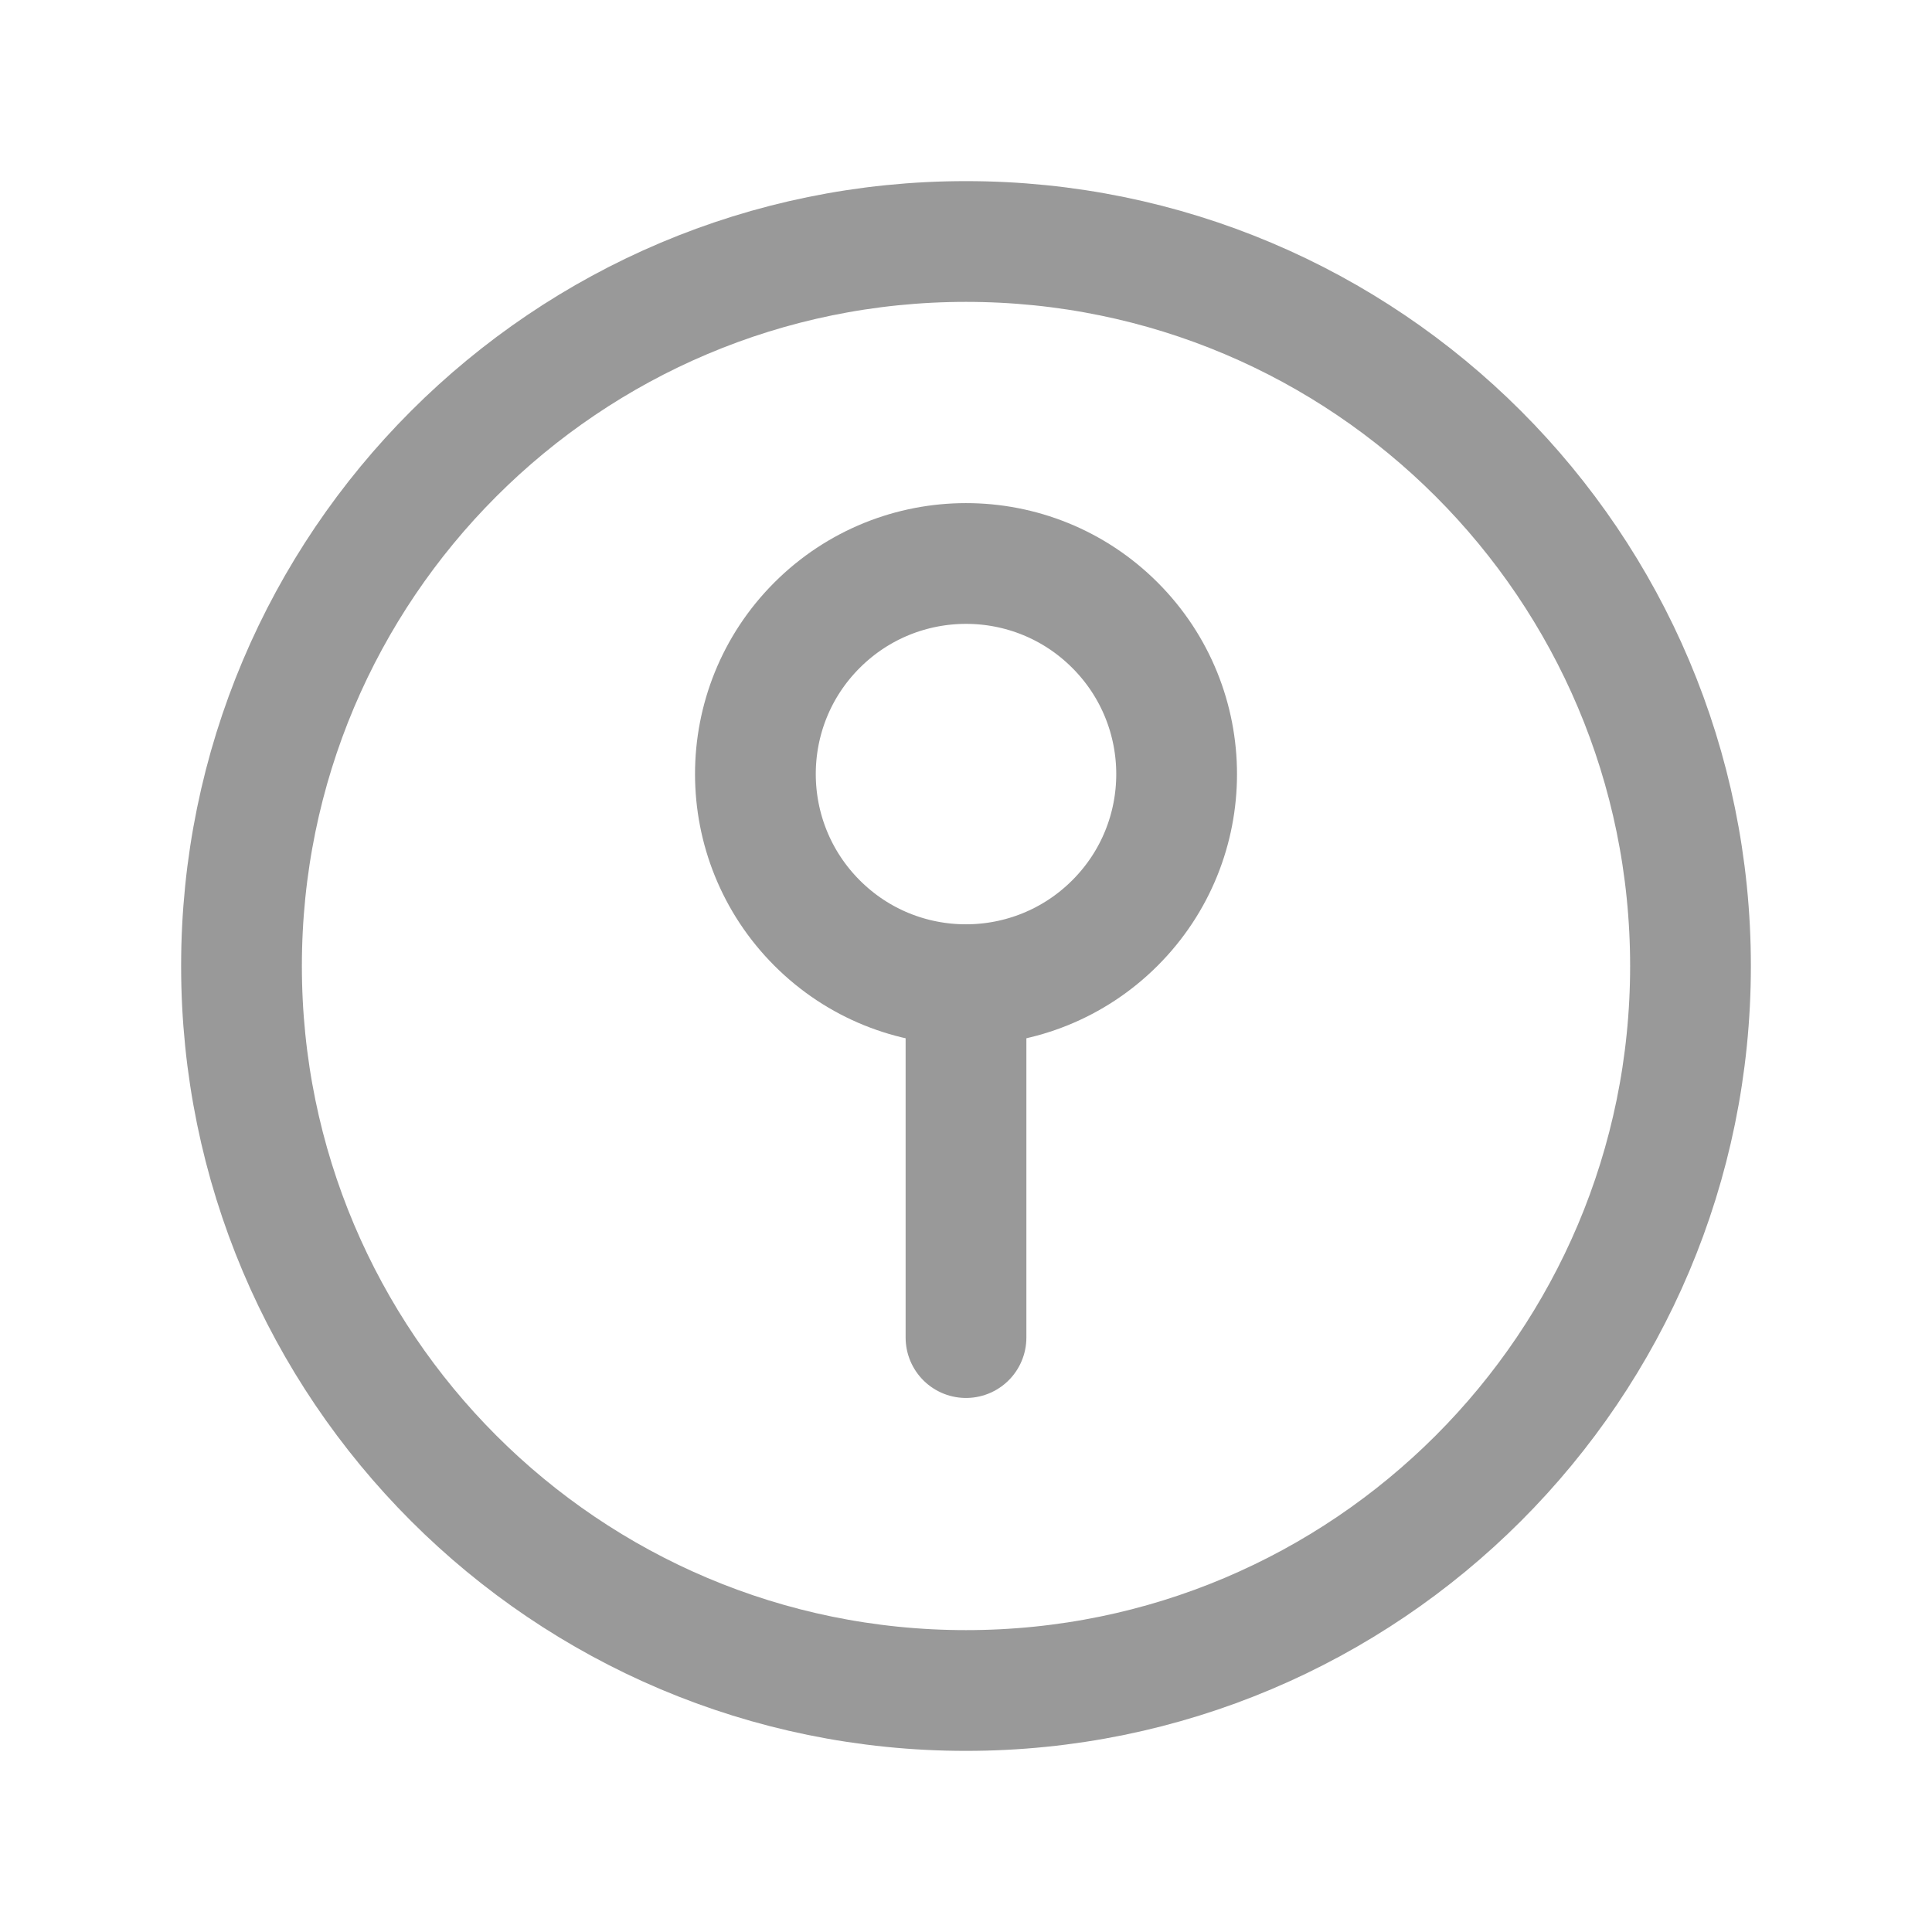 <svg width="24" height="24" viewBox="0 0 24 24" fill="none" xmlns="http://www.w3.org/2000/svg">
<path d="M13.85 7.766C14.872 8.788 14.872 10.445 13.85 11.466C12.828 12.487 11.171 12.488 10.15 11.466C9.129 10.444 9.128 8.787 10.15 7.766C11.172 6.745 12.828 6.744 13.85 7.766" stroke="#999999" stroke-width="1.5" stroke-linecap="round" stroke-linejoin="round"/>
<path d="M12 12.232V16.616" stroke="#999999" stroke-width="1.5" stroke-linecap="round" stroke-linejoin="round"/>
<path d="M12 21C16.971 21 21 16.971 21 12C21 7.029 16.971 3 12 3C7.029 3 3 7.029 3 12C3 16.971 7.029 21 12 21Z" stroke="#999999" stroke-width="1.5" stroke-linecap="round" stroke-linejoin="round"/>
</svg>
